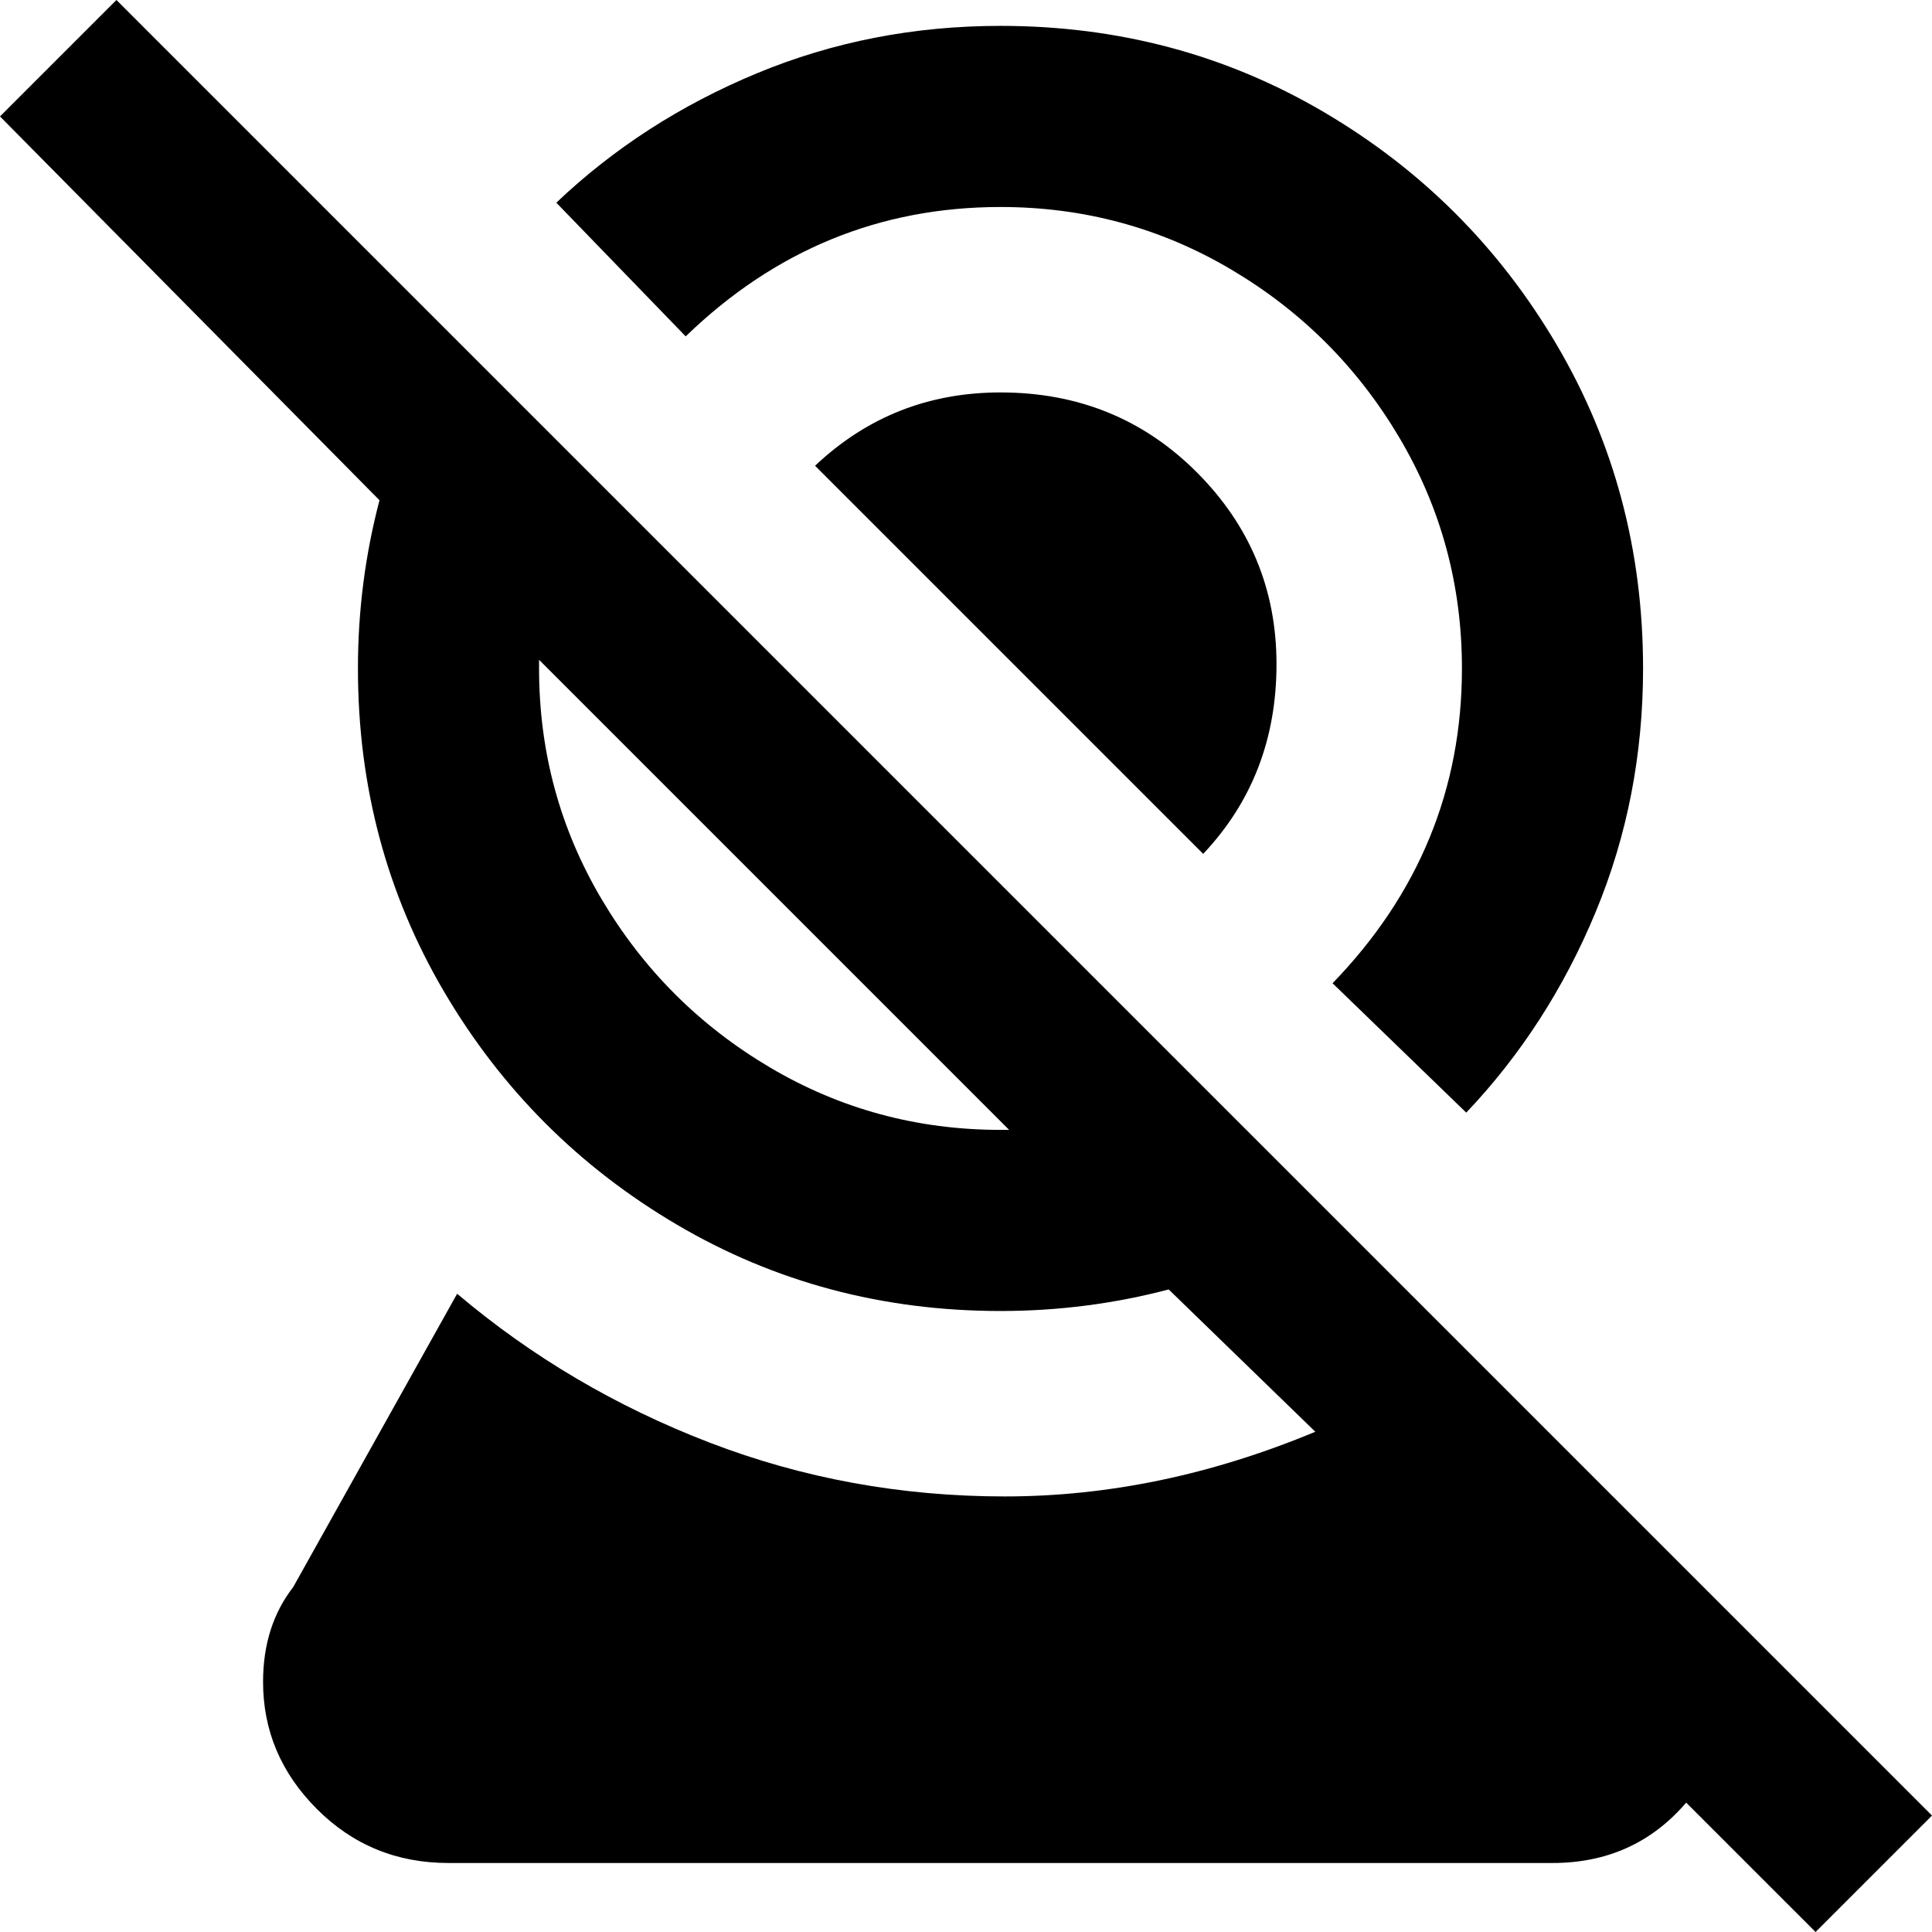 <svg xmlns="http://www.w3.org/2000/svg" viewBox="24 -37 448 448">
      <g transform="scale(1 -1) translate(0 -374)">
        <path d="M256 320Q283 320 301.5 301.5Q320 283 320.0 257.0Q320 231 303 213L213 303Q231 320 256 320ZM256 363Q285 363 309.5 348.5Q334 334 348.5 309.5Q363 285 363 256Q363 214 333 183L364 153Q383 173 394.0 199.5Q405 226 405 256Q405 297 385.0 331.0Q365 365 331.0 385.0Q297 405 256 405Q226 405 199.5 394.0Q173 383 153 364L183 333Q214 363 256 363ZM472 -10 445 -37 415 -7Q403 -21 384 -21H128Q110 -21 97.5 -8.5Q85 4 85 21Q85 34 92 43L130 111Q156 89 188.5 76.5Q221 64 257.0 64.0Q293 64 329 79L295 112Q276 107 256 107Q215 107 181.0 127.0Q147 147 127.0 181.0Q107 215 107 256Q107 276 112 295L24 384L51 411ZM258 149 149 258V256Q149 227 163.5 202.5Q178 178 202.5 163.5Q227 149 256 149Z" />
      </g>
    </svg>